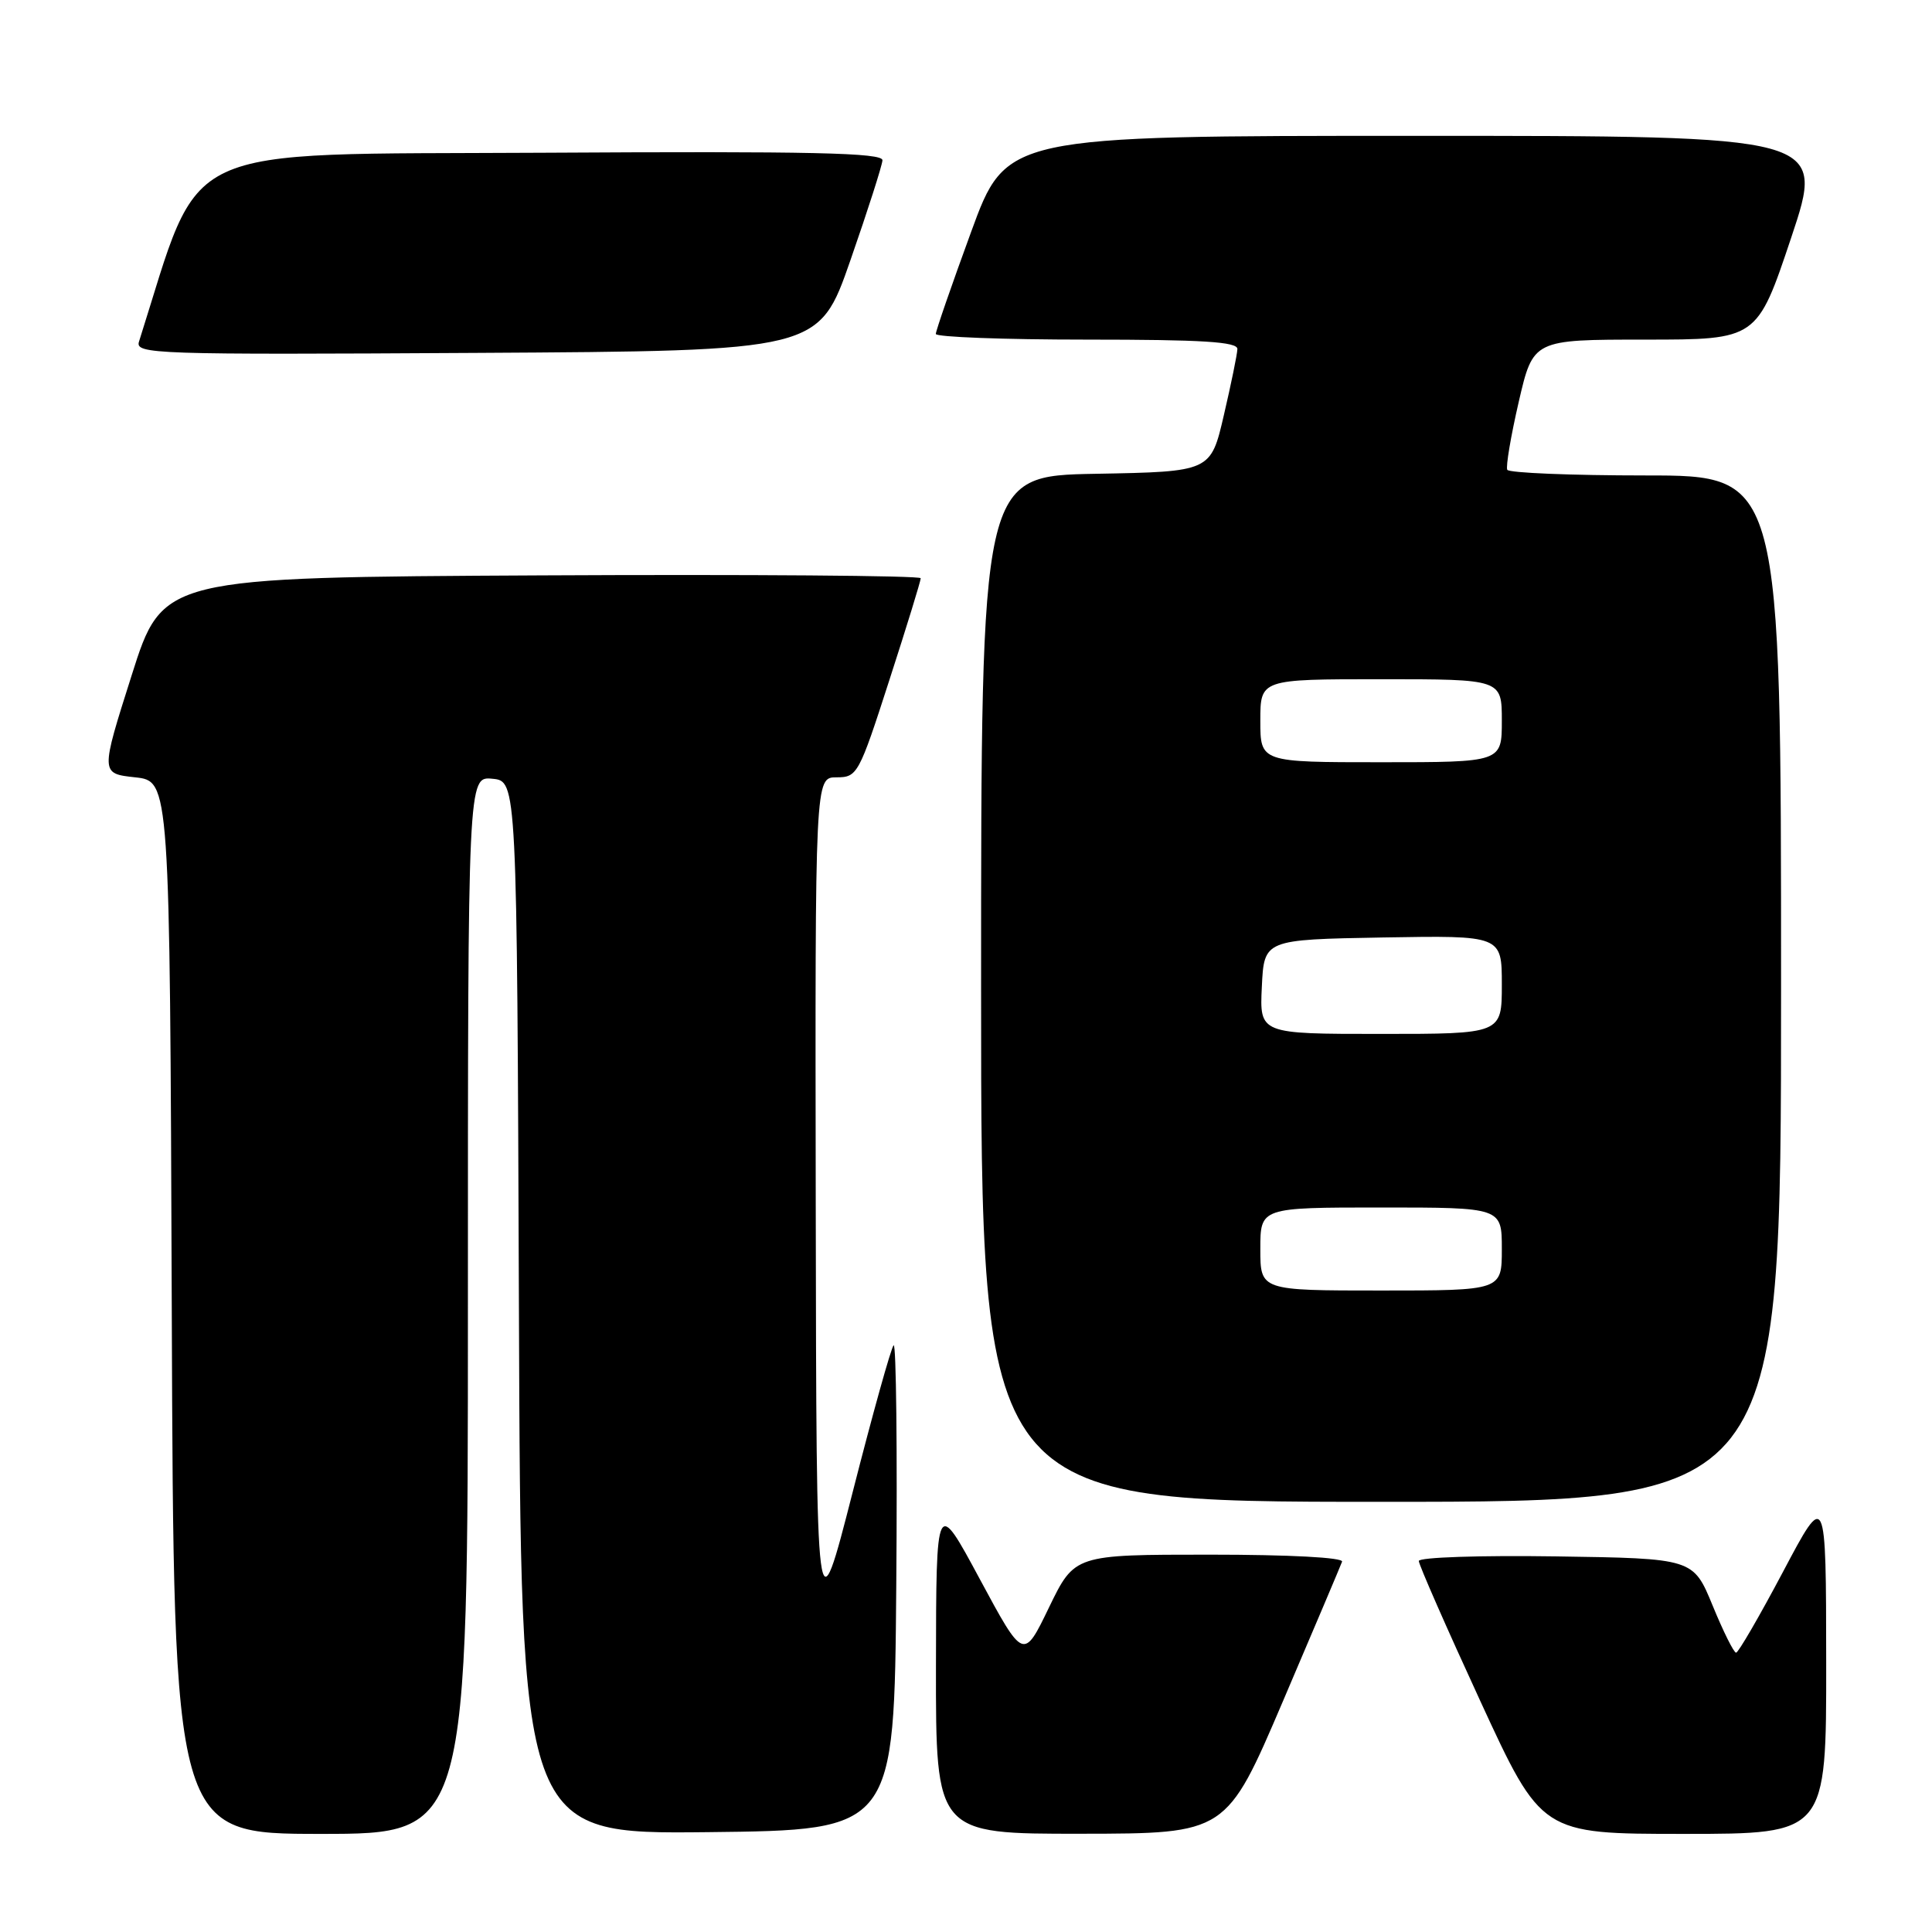 <?xml version="1.0" encoding="UTF-8" standalone="no"?>
<!DOCTYPE svg PUBLIC "-//W3C//DTD SVG 1.1//EN" "http://www.w3.org/Graphics/SVG/1.1/DTD/svg11.dtd" >
<svg xmlns="http://www.w3.org/2000/svg" xmlns:xlink="http://www.w3.org/1999/xlink" version="1.1" viewBox="0 0 256 256">
 <g >
 <path fill="currentColor"
d=" M 62.00 172.94 C 62.00 102.87 62.00 102.87 65.25 103.19 C 68.50 103.50 68.50 103.50 68.76 173.27 C 69.01 243.03 69.01 243.03 93.76 242.77 C 118.50 242.50 118.50 242.50 118.76 210.07 C 118.91 192.23 118.75 177.92 118.41 178.26 C 118.07 178.60 115.63 187.34 112.99 197.69 C 108.18 216.50 108.18 216.50 108.09 159.75 C 108.00 103.00 108.00 103.00 110.84 103.00 C 113.60 103.00 113.81 102.63 117.84 90.13 C 120.13 83.06 122.00 76.98 122.00 76.62 C 122.00 76.27 99.40 76.10 71.78 76.24 C 21.56 76.50 21.56 76.50 17.44 89.50 C 13.31 102.50 13.31 102.50 17.91 103.00 C 22.50 103.50 22.50 103.50 22.76 173.25 C 23.01 243.00 23.01 243.00 42.51 243.00 C 62.00 243.00 62.00 243.00 62.00 172.94 Z  M 170.00 225.41 C 174.12 215.76 177.65 207.44 177.83 206.93 C 178.03 206.38 170.87 206.00 160.28 206.00 C 142.39 206.00 142.39 206.00 139.00 212.99 C 135.62 219.99 135.62 219.99 129.83 209.24 C 124.05 198.50 124.05 198.50 124.02 220.75 C 124.00 243.00 124.00 243.00 143.25 242.98 C 162.50 242.96 162.50 242.96 170.00 225.41 Z  M 241.98 220.25 C 241.96 197.50 241.96 197.50 236.27 208.25 C 233.14 214.16 230.33 219.00 230.04 218.99 C 229.74 218.99 228.34 216.18 226.93 212.74 C 224.36 206.50 224.36 206.50 206.18 206.23 C 196.14 206.08 188.00 206.35 188.00 206.84 C 188.00 207.32 191.66 215.66 196.13 225.36 C 204.26 243.00 204.26 243.00 223.13 243.00 C 242.00 243.00 242.00 243.00 241.98 220.25 Z  M 236.00 131.00 C 236.00 63.00 236.00 63.00 218.06 63.00 C 208.19 63.00 199.94 62.66 199.72 62.25 C 199.51 61.84 200.19 57.79 201.24 53.25 C 203.15 45.00 203.15 45.00 217.99 45.00 C 232.82 45.00 232.82 45.00 237.34 31.50 C 241.85 18.00 241.85 18.00 187.59 18.00 C 133.33 18.00 133.33 18.00 128.67 30.75 C 126.10 37.77 124.00 43.84 124.00 44.25 C 124.00 44.66 133.00 45.00 144.00 45.00 C 159.36 45.00 163.99 45.29 163.96 46.25 C 163.94 46.94 163.13 50.88 162.17 55.00 C 160.43 62.50 160.43 62.50 145.21 62.78 C 130.00 63.05 130.00 63.05 130.00 131.03 C 130.00 199.00 130.00 199.00 183.00 199.00 C 236.00 199.00 236.00 199.00 236.00 131.00 Z  M 112.68 34.50 C 114.98 27.90 116.89 21.93 116.93 21.24 C 116.99 20.24 107.66 20.03 71.84 20.24 C 22.66 20.52 26.91 18.54 18.42 45.26 C 17.89 46.93 20.30 47.01 63.18 46.76 C 108.50 46.50 108.50 46.50 112.68 34.50 Z  M 167.00 165.50 C 167.00 160.00 167.00 160.00 183.00 160.00 C 199.00 160.00 199.00 160.00 199.00 165.50 C 199.00 171.00 199.00 171.00 183.00 171.00 C 167.00 171.00 167.00 171.00 167.00 165.50 Z  M 167.20 130.75 C 167.50 124.50 167.50 124.50 183.25 124.22 C 199.00 123.95 199.00 123.95 199.00 130.47 C 199.00 137.00 199.00 137.00 182.95 137.00 C 166.90 137.00 166.90 137.00 167.20 130.75 Z  M 167.00 95.50 C 167.00 90.00 167.00 90.00 183.00 90.00 C 199.00 90.00 199.00 90.00 199.00 95.50 C 199.00 101.00 199.00 101.00 183.00 101.00 C 167.00 101.00 167.00 101.00 167.00 95.50 Z "/>
</g>
</svg>